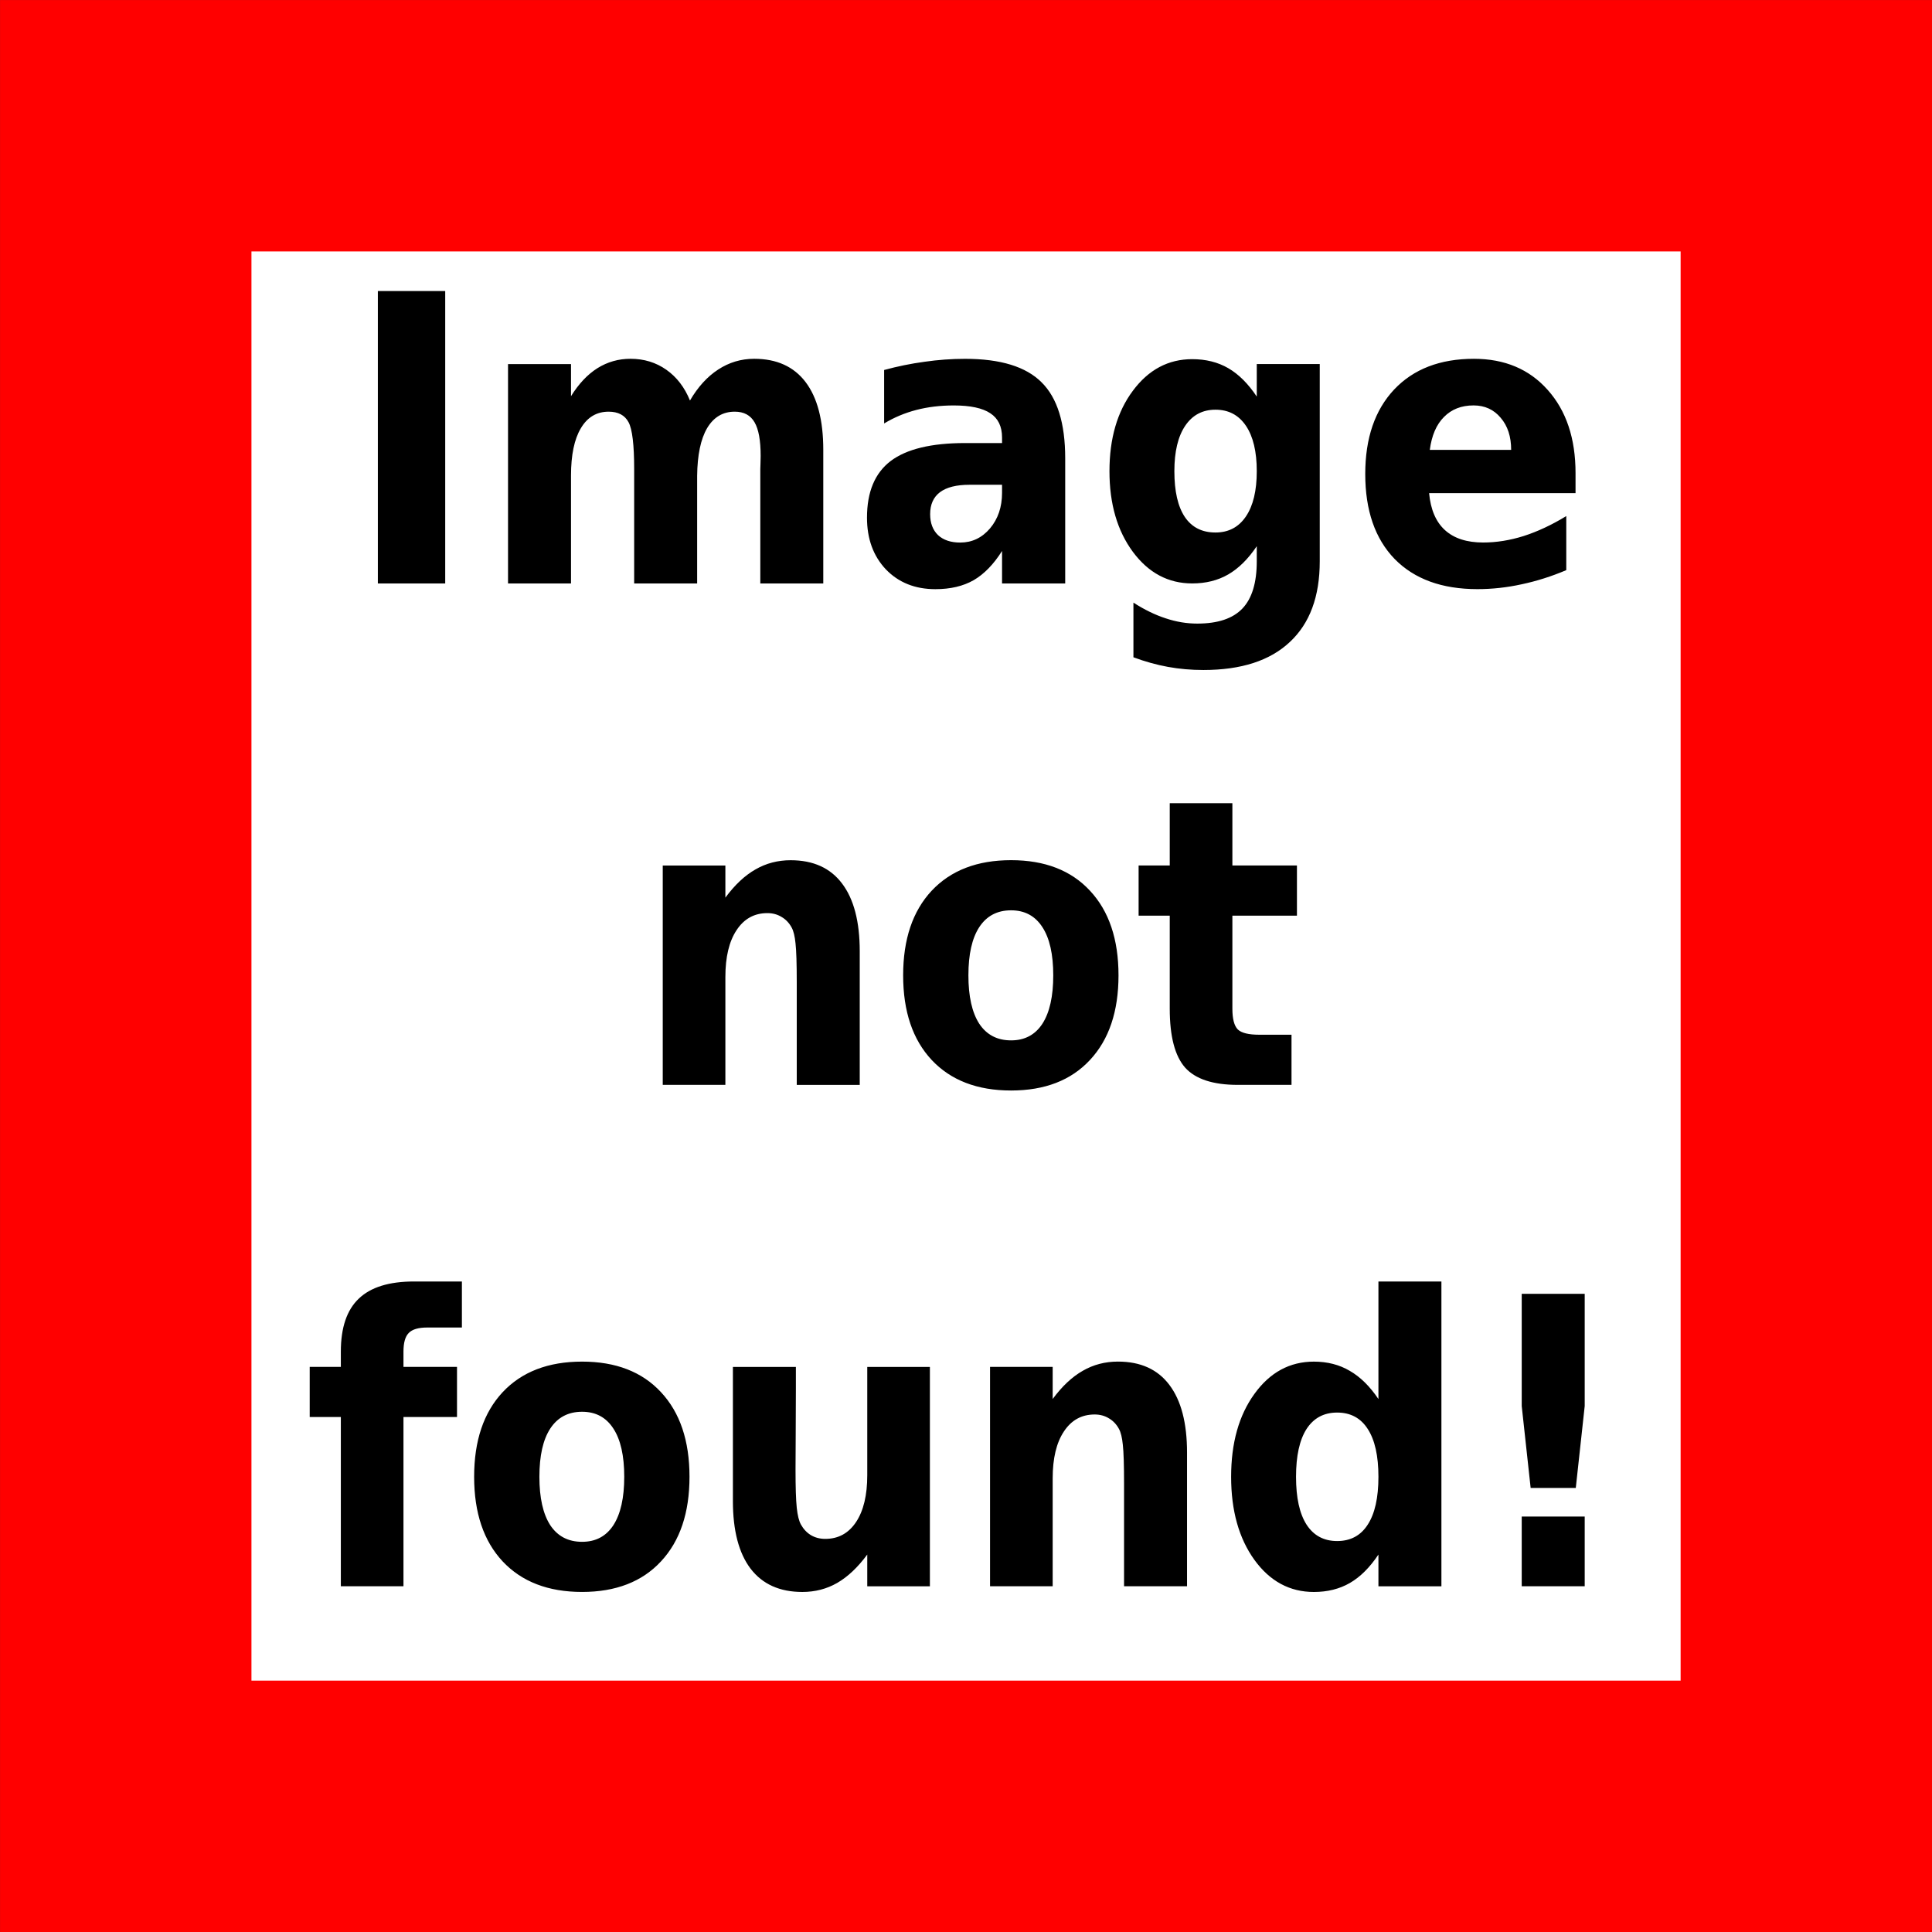 <svg width="100" height="100" viewBox="0 0 26.458 26.458" xmlns="http://www.w3.org/2000/svg"><rect x="0" y="0" width="26.458" height="26.458" fill="#333333" stroke="none"/><path fill="#fff" stroke="red" stroke-width="3.443" d="M1.722 1.722h23.015v23.015H1.722z"/><g transform="matrix(.092 0 0 .103 -4.053 -4.75)" style="shape-inside:url(#rect3558);white-space:pre" aria-label="Image not found!"><path d="M100.3 84.811h10.026v38.88H100.3zM146.76 99.368q1.77-2.708 4.193-4.115 2.448-1.432 5.364-1.432 5.026 0 7.656 3.1 2.63 3.098 2.63 9.01v17.76h-9.374v-15.208q.026-.339.026-.704.026-.364.026-1.041 0-3.1-.912-4.48-.911-1.406-2.942-1.406-2.657 0-4.115 2.188-1.432 2.187-1.484 6.328v14.323h-9.375v-15.208q0-4.844-.834-6.224-.833-1.406-2.968-1.406-2.683 0-4.141 2.213-1.458 2.188-1.458 6.276v14.35h-9.375V94.523h9.375v4.271q1.718-2.474 3.932-3.724 2.24-1.25 4.922-1.25 3.02 0 5.338 1.458 2.318 1.459 3.516 4.089zM188.37 110.57q-2.917 0-4.401.99-1.458.99-1.458 2.916 0 1.771 1.172 2.787 1.197.99 3.307.99 2.63 0 4.427-1.876 1.797-1.9 1.797-4.74v-1.067zm14.245-3.516v16.641h-9.401v-4.323q-1.875 2.657-4.219 3.88-2.344 1.199-5.703 1.199-4.531 0-7.37-2.63-2.812-2.657-2.812-6.876 0-5.13 3.515-7.526 3.542-2.395 11.094-2.395h5.495v-.73q0-2.213-1.745-3.229-1.744-1.041-5.442-1.041-2.995 0-5.573.598-2.578.6-4.792 1.797V95.31q2.995-.73 6.016-1.094 3.02-.39 6.041-.39 7.891 0 11.38 3.125 3.516 3.099 3.516 10.104zM231.13 118.74q-1.927 2.552-4.245 3.75-2.317 1.198-5.364 1.198-5.339 0-8.828-4.193-3.49-4.219-3.49-10.729 0-6.536 3.49-10.703 3.49-4.193 8.828-4.193 3.047 0 5.364 1.198 2.318 1.198 4.245 3.776v-4.323h9.375v26.224q0 7.032-4.453 10.73-4.427 3.723-12.865 3.723-2.735 0-5.287-.416-2.552-.417-5.13-1.276v-7.266q2.448 1.406 4.792 2.084 2.344.703 4.713.703 4.584 0 6.72-2.006t2.135-6.276zm-6.146-18.151q-2.89 0-4.505 2.135-1.615 2.136-1.615 6.042 0 4.01 1.563 6.094 1.562 2.057 4.557 2.057 2.917 0 4.531-2.135 1.615-2.136 1.615-6.016 0-3.906-1.615-6.042-1.614-2.135-4.53-2.135zM278.58 109.03v2.656h-21.797q.339 3.281 2.37 4.922 2.031 1.64 5.677 1.64 2.943 0 6.015-.859 3.1-.885 6.355-2.656v7.188q-3.308 1.25-6.615 1.875-3.307.65-6.615.65-7.916 0-12.318-4.01-4.375-4.036-4.375-11.302 0-7.135 4.297-11.224 4.323-4.088 11.875-4.088 6.875 0 10.99 4.14 4.141 4.141 4.141 11.068zm-9.583-3.099q0-2.656-1.563-4.27-1.536-1.641-4.036-1.641-2.709 0-4.401 1.536-1.693 1.51-2.11 4.375zM172.03 172.6v17.76h-9.375v-13.594q0-3.776-.182-5.208-.157-1.433-.573-2.11-.547-.911-1.485-1.406-.937-.52-2.135-.52-2.917 0-4.583 2.265-1.667 2.24-1.667 6.224v14.349h-9.323v-29.167h9.323v4.27q2.11-2.551 4.48-3.75 2.369-1.223 5.234-1.223 5.052 0 7.656 3.099 2.63 3.099 2.63 9.01zM194.56 167.15q-3.099 0-4.74 2.24-1.614 2.213-1.614 6.406t1.614 6.432q1.641 2.214 4.74 2.214 3.047 0 4.662-2.214 1.614-2.24 1.614-6.432 0-4.193-1.615-6.406-1.614-2.24-4.661-2.24zm0-6.667q7.526 0 11.745 4.063 4.245 4.062 4.245 11.25 0 7.187-4.245 11.25-4.219 4.062-11.745 4.062-7.552 0-11.823-4.062-4.245-4.063-4.245-11.25 0-7.188 4.245-11.25 4.27-4.063 11.823-4.063zM227.5 152.91v8.281h9.61v6.667h-9.61v12.37q0 2.031.807 2.76.808.703 3.203.703h4.792v6.667h-7.995q-5.52 0-7.838-2.292-2.292-2.317-2.292-7.838v-12.37h-4.635v-6.667h4.635v-8.281zM112.81 216.5v6.12h-5.156q-1.98 0-2.76.729-.782.703-.782 2.474v2.031h7.969v6.667h-7.969v22.5H94.79v-22.5h-4.635v-6.667h4.635v-2.031q0-4.766 2.656-7.031 2.657-2.292 8.23-2.292zM130.7 233.82q-3.099 0-4.74 2.24-1.614 2.213-1.614 6.406 0 4.192 1.614 6.432 1.641 2.214 4.74 2.214 3.047 0 4.662-2.214 1.614-2.24 1.614-6.432 0-4.193-1.615-6.406-1.614-2.24-4.661-2.24zm0-6.667q7.526 0 11.745 4.063 4.245 4.062 4.245 11.25 0 7.187-4.245 11.25-4.219 4.062-11.745 4.062-7.552 0-11.823-4.062-4.245-4.063-4.245-11.25 0-7.188 4.245-11.25 4.27-4.063 11.823-4.063zM153.15 245.67v-17.812h9.375v2.917q0 2.37-.026 5.963-.026 3.568-.026 4.766 0 3.515.182 5.078.183 1.536.625 2.24.573.911 1.485 1.406.937.494 2.135.494 2.917 0 4.583-2.24 1.667-2.239 1.667-6.223v-14.401h9.323v29.167h-9.323v-4.219q-2.11 2.552-4.48 3.776-2.343 1.198-5.181 1.198-5.053 0-7.709-3.099-2.63-3.099-2.63-9.01zM220.75 239.26v17.76h-9.375v-13.594q0-3.776-.182-5.208-.157-1.433-.573-2.11-.547-.911-1.485-1.406-.937-.52-2.135-.52-2.917 0-4.583 2.265-1.667 2.24-1.667 6.224v14.349h-9.323v-29.167h9.323v4.27q2.11-2.551 4.48-3.75 2.369-1.223 5.234-1.223 5.052 0 7.656 3.099 2.63 3.099 2.63 9.01zM249.24 232.13v-15.625h9.375v40.521h-9.375v-4.219q-1.927 2.578-4.245 3.776-2.317 1.198-5.364 1.198-5.391 0-8.855-4.27-3.463-4.298-3.463-11.043 0-6.744 3.463-11.016 3.464-4.297 8.855-4.297 3.02 0 5.338 1.224 2.344 1.198 4.27 3.75zm-6.146 18.88q2.995 0 4.558-2.188 1.588-2.187 1.588-6.354 0-4.166-1.589-6.354-1.562-2.187-4.557-2.187-2.968 0-4.557 2.187-1.563 2.188-1.563 6.354 0 4.167 1.563 6.355 1.588 2.187 4.557 2.187zM270.57 218.14h9.375v14.922l-1.328 10.885h-6.719l-1.328-10.885zm0 29.609h9.375v9.27h-9.375z"/></g></svg>